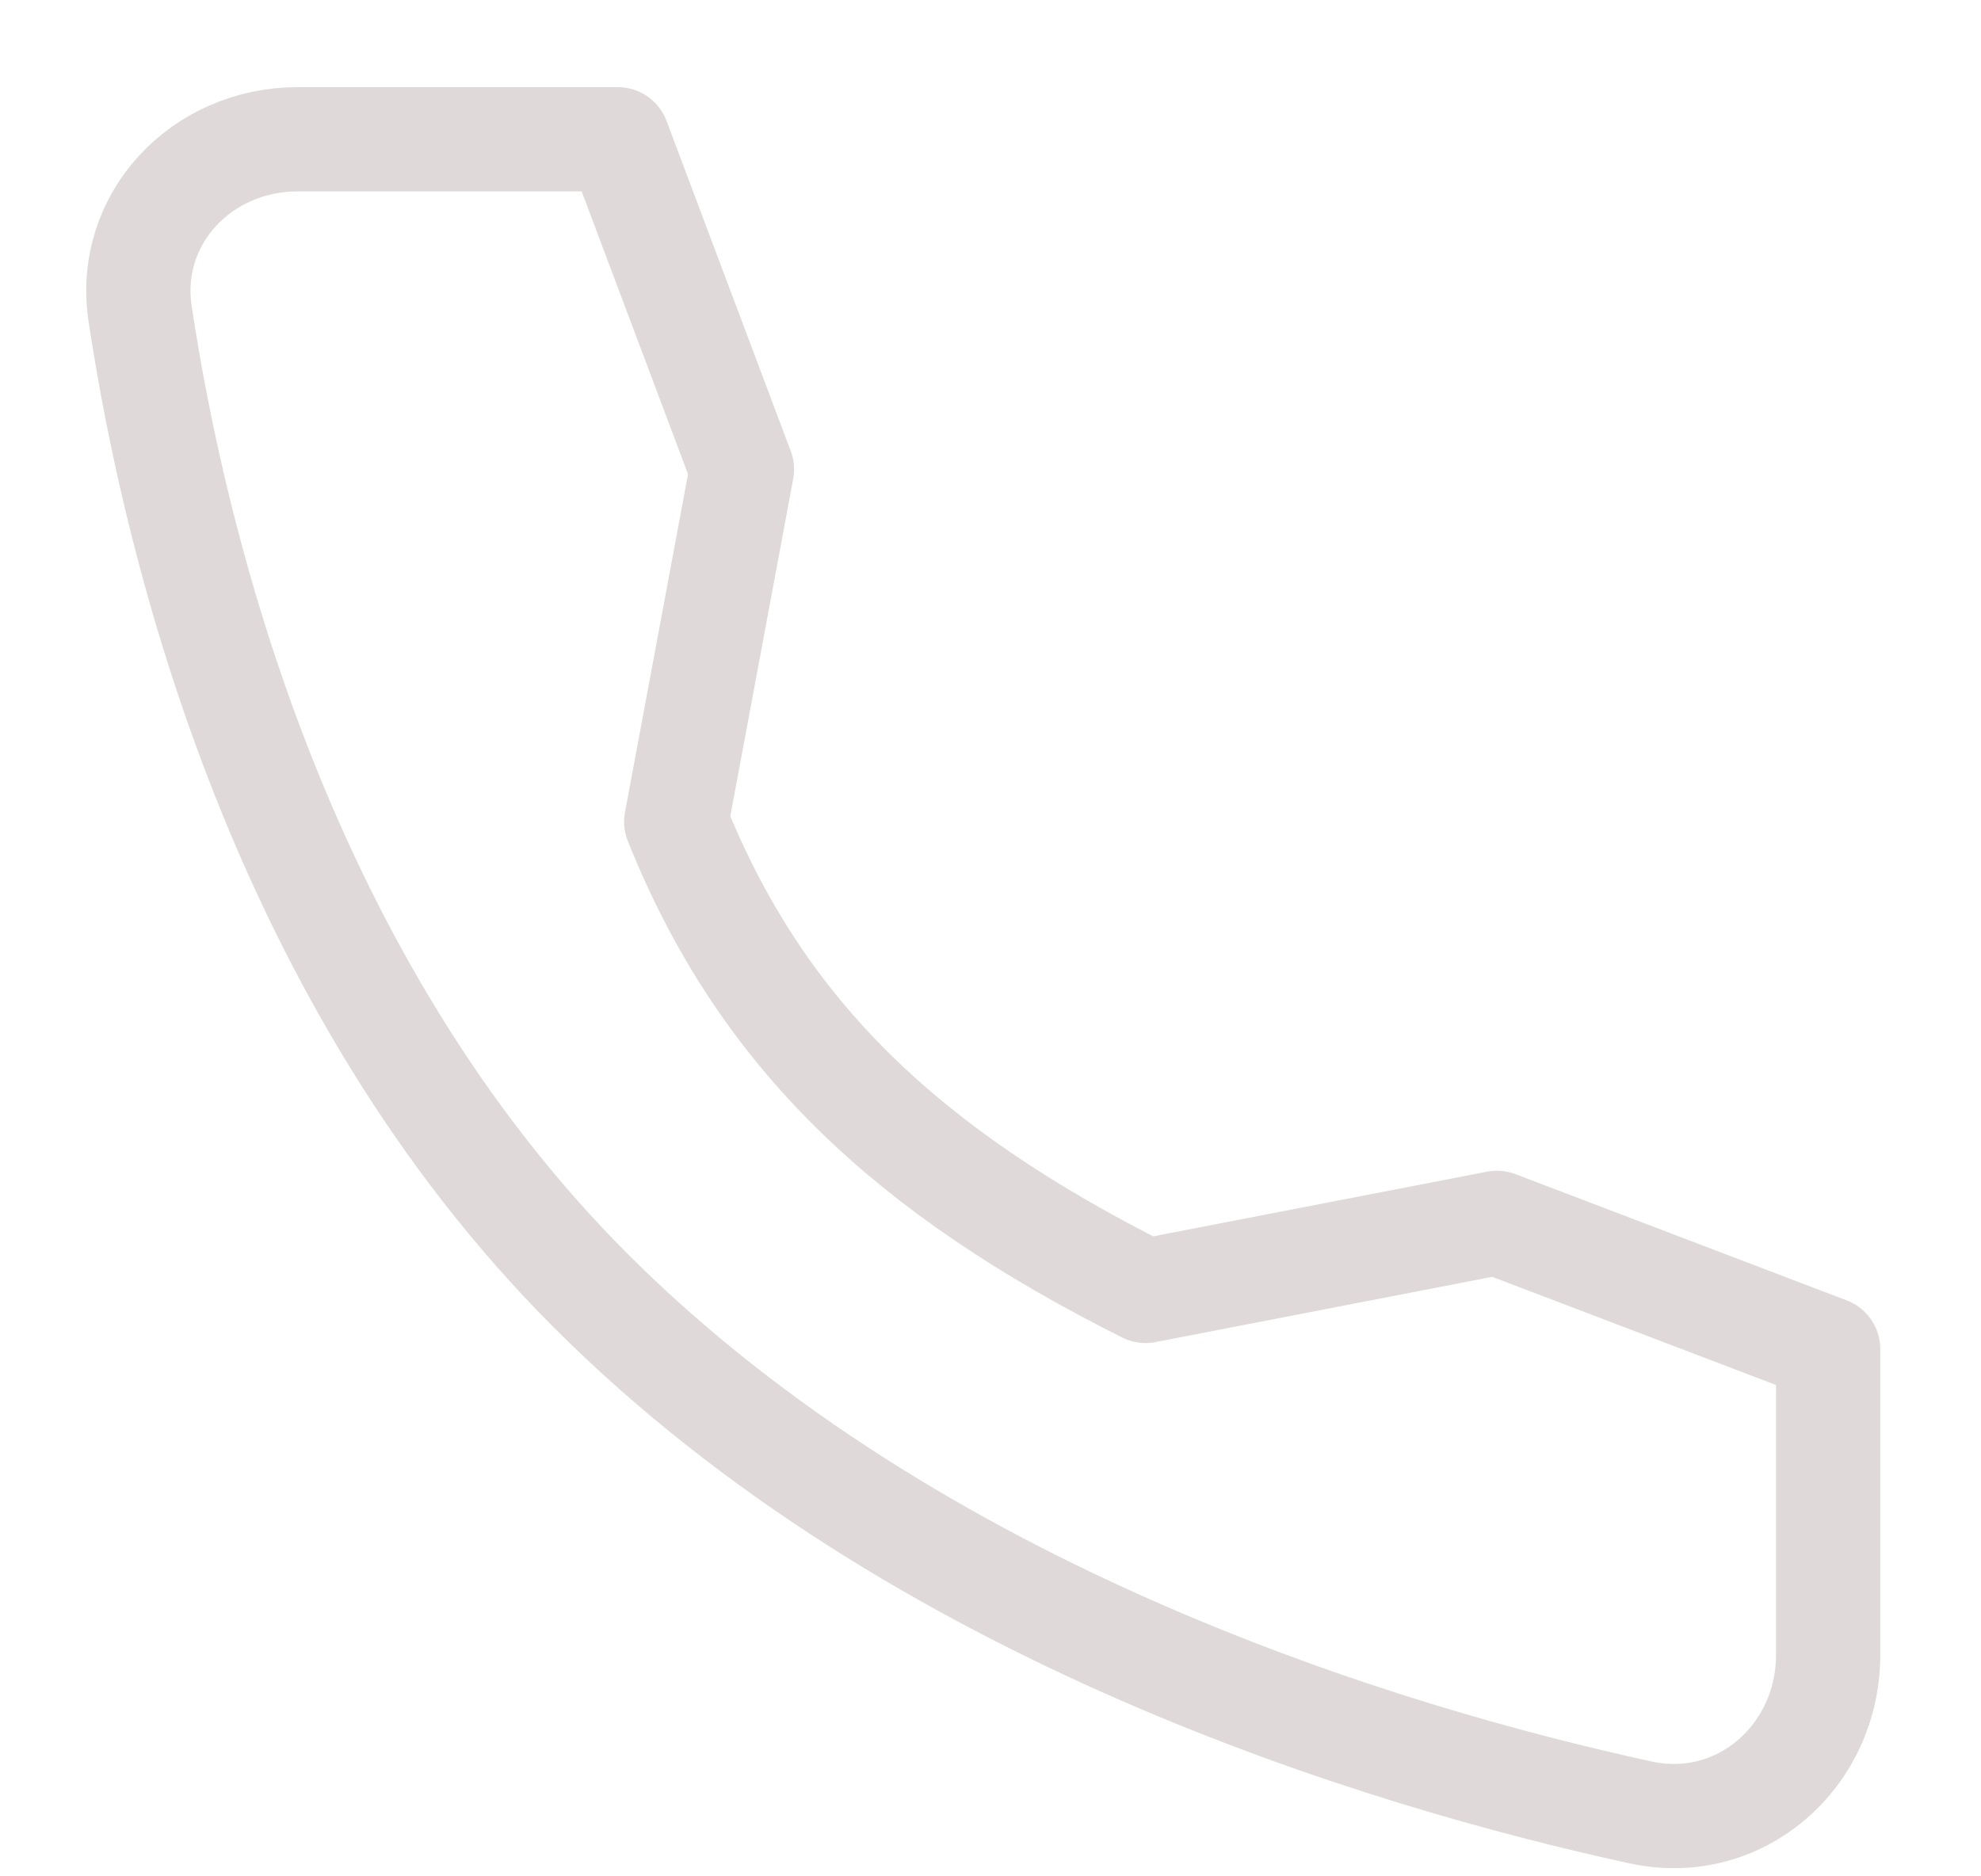 <svg width="19" height="18" viewBox="0 0 19 18" fill="none" xmlns="http://www.w3.org/2000/svg">
<path d="M14.357 11.731L10.987 12.384C8.71 11.242 7.304 9.929 6.486 7.883L7.116 4.503L5.925 1.336H2.855C1.933 1.336 1.206 2.099 1.344 3.011C1.688 5.289 2.702 9.419 5.668 12.384C8.782 15.498 13.267 16.849 15.735 17.387C16.688 17.594 17.534 16.85 17.534 15.875V12.942L14.357 11.731Z" stroke="#E0D9D9" stroke-linecap="round" stroke-linejoin="round"/>
</svg>
